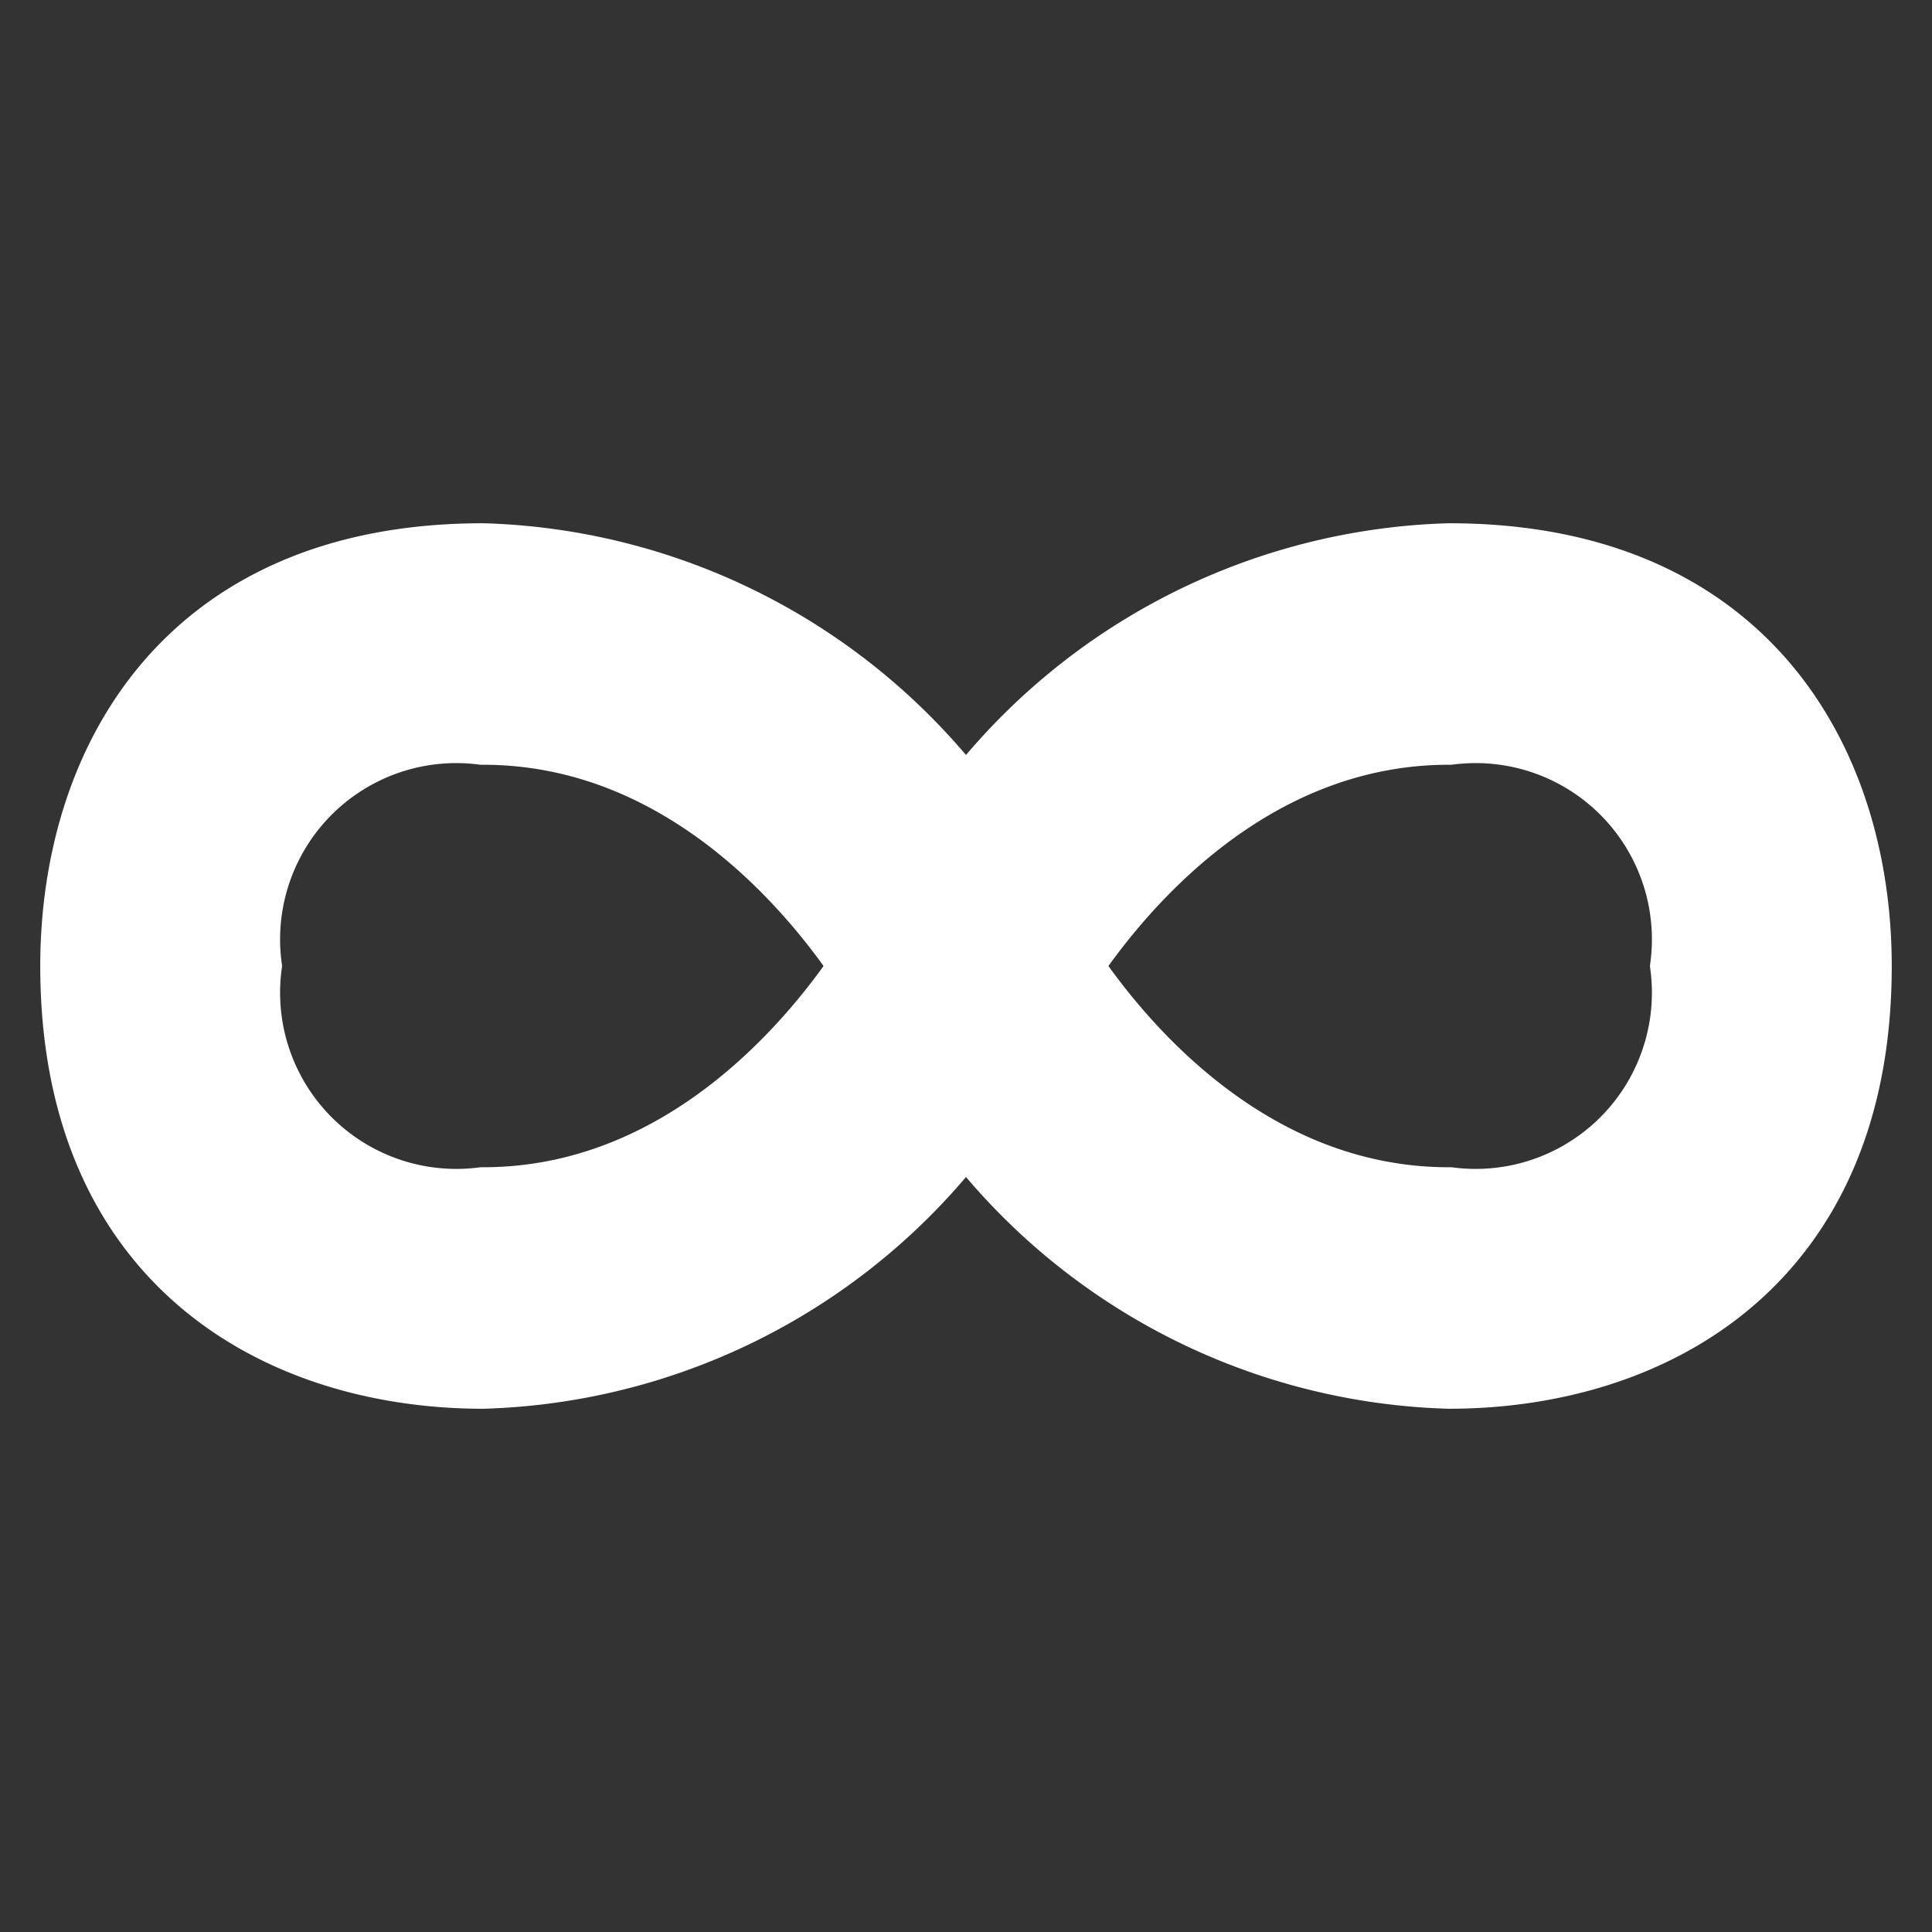 <!DOCTYPE svg PUBLIC "-//W3C//DTD SVG 1.1//EN" "http://www.w3.org/Graphics/SVG/1.1/DTD/svg11.dtd">
<!-- Uploaded to: SVG Repo, www.svgrepo.com, Transformed by: SVG Repo Mixer Tools -->
<svg fill="#ffffff" width="800px" height="800px" viewBox="0 0 24 24" xmlns="http://www.w3.org/2000/svg" stroke="#ffffff">
<rect x="0" y="0" width="24" height="24" fill="#333333" stroke="none"/>
<g id="SVGRepo_bgCarrier" stroke-width="0"/>
<g id="SVGRepo_tracerCarrier" stroke-linecap="round" stroke-linejoin="round"/>
<g id="SVGRepo_iconCarrier">
<path d="M18,7a7.669,7.669,0,0,0-6,3.19A7.669,7.669,0,0,0,6,7C2.313,7,1,9.583,1,12c0,3.687,2.583,5,5,5a7.669,7.669,0,0,0,6-3.19A7.669,7.669,0,0,0,18,17c2.417,0,5-1.313,5-5C23,9.583,21.687,7,18,7ZM6,15a2.689,2.689,0,0,1-3-3A2.689,2.689,0,0,1,6,9c2.579,0,4.225,2.065,4.837,3C10.225,12.935,8.579,15,6,15Zm12,0c-2.579,0-4.225-2.065-4.837-3,.612-.935,2.258-3,4.837-3a2.689,2.689,0,0,1,3,3A2.689,2.689,0,0,1,18,15Z"/>
</g>
</svg>